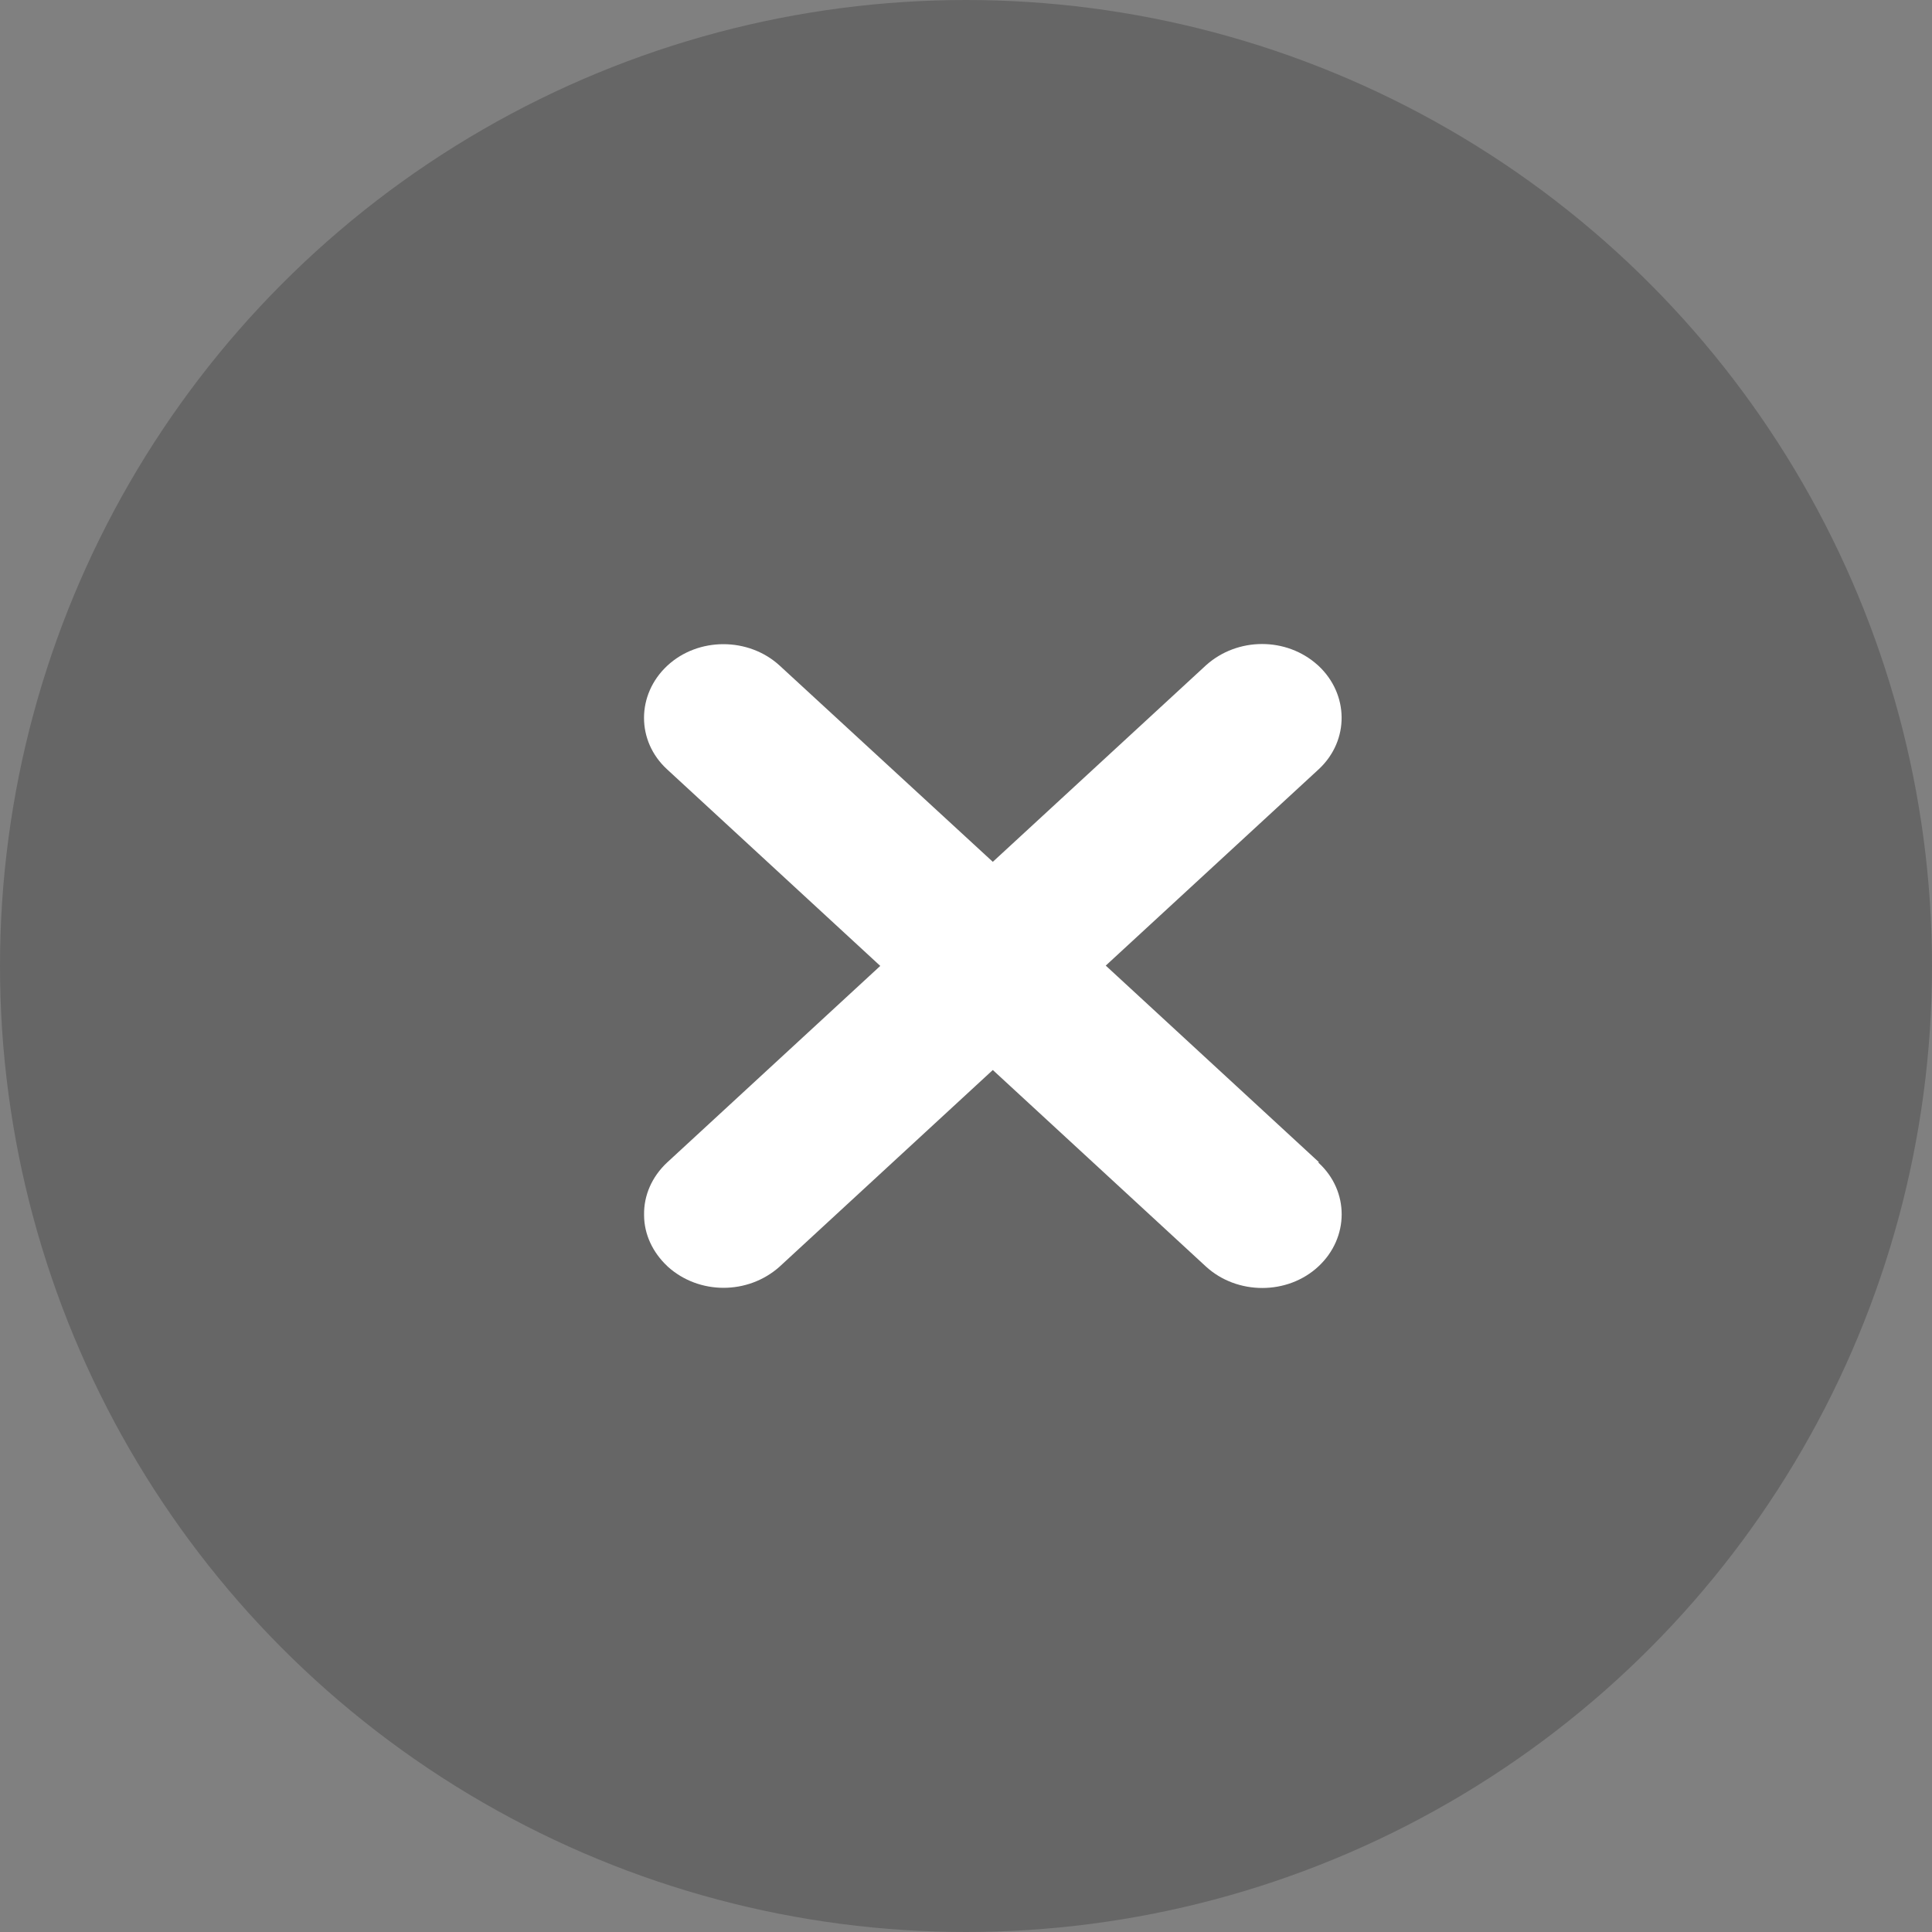 <svg width="24" height="24" viewBox="0 0 24 24" fill="none" xmlns="http://www.w3.org/2000/svg">
<rect x="0" y="0" width="24" height="24" fill="#808080" stroke="none"/>
<circle opacity="0.2" cx="12" cy="12" r="12" fill="black"/>
<path d="M16.382 14.435L13.736 11.995L16.387 9.551C16.765 9.194 16.756 8.623 16.378 8.27L16.369 8.262C15.982 7.913 15.375 7.913 14.984 8.262L12.333 10.706L9.687 8.27C9.3 7.913 8.672 7.913 8.289 8.27C7.906 8.627 7.902 9.206 8.289 9.559L10.935 11.999L8.285 14.443C8.1 14.617 7.996 14.848 8.001 15.094C8.001 15.332 8.108 15.558 8.289 15.728L8.297 15.736C8.685 16.085 9.291 16.085 9.683 15.736L12.333 13.292L14.979 15.732C15.367 16.089 15.995 16.089 16.378 15.732C16.761 15.375 16.765 14.796 16.378 14.443L16.382 14.435Z" fill="white"/>
</svg>
